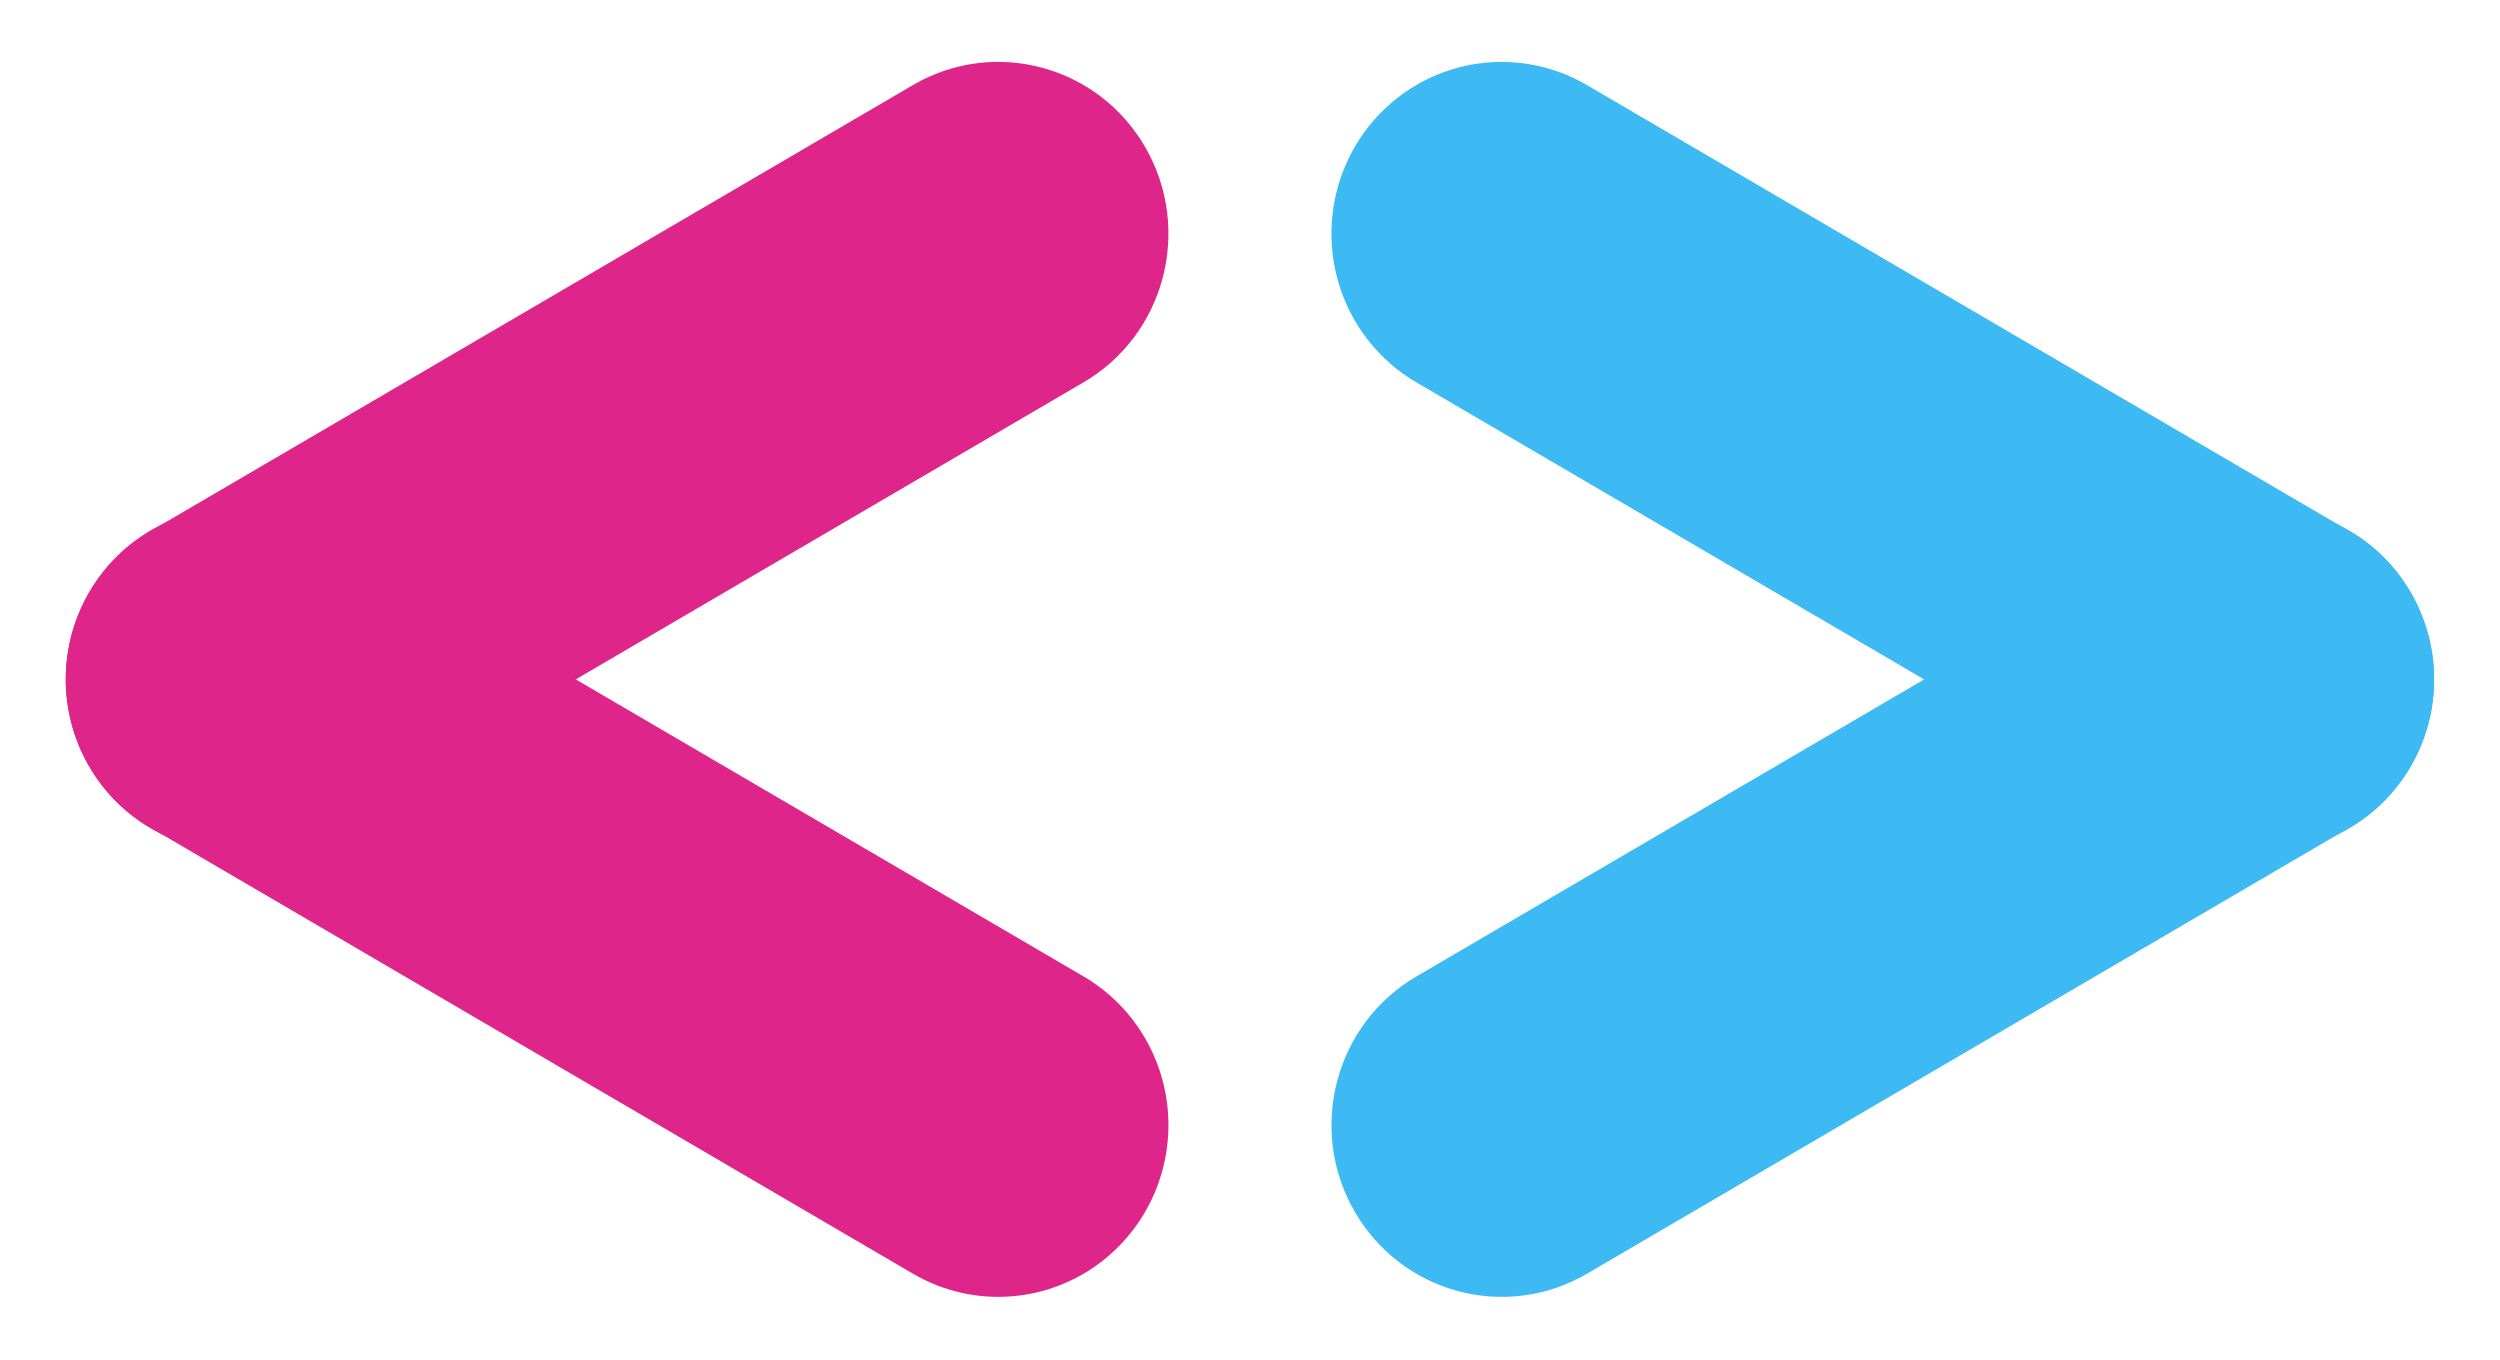 <?xml version="1.0" encoding="UTF-8"?>
<svg width="2552px" height="1388px" viewBox="0 0 2552 1388" version="1.1" xmlns="http://www.w3.org/2000/svg" xmlns:xlink="http://www.w3.org/1999/xlink">
    <title>logo</title>
    <g id="Page-1" stroke="none" stroke-width="1" fill="none" fill-rule="evenodd">
        <g id="logo" transform="translate(-0.003, 0)" fill-rule="nonzero">
            <path d="M1472.222,748.53 L2373.707,743.368 C2469.866,743.14 2547.373,821.275 2546.829,917.888 C2546.274,1014.502 2467.876,1093.008 2371.717,1093.238 L1470.231,1098.399 C1374.072,1098.627 1296.565,1020.492 1297.109,923.879 C1297.665,827.266 1376.063,748.759 1472.222,748.53 Z" id="down-2" fill="#3DBAF3" transform="translate(1921.969, 920.884) rotate(150) translate(-1921.969, -920.884)"></path>
            <path d="M1470.178,288.663 L2371.713,293.825 C2433.92,293.973 2491.592,327.453 2523.004,381.653 C2554.415,435.853 2554.795,502.539 2523.999,556.591 C2493.203,610.642 2435.911,643.848 2373.703,643.701 L1472.168,638.539 C1376.004,638.31 1297.602,559.802 1297.047,463.187 C1296.503,366.571 1374.014,288.435 1470.178,288.663 L1470.178,288.663 Z" id="path-1" fill="#3DBAF3" transform="translate(1921.939, 466.182) rotate(-150) translate(-1921.939, -466.182)"></path>
            <path d="M180.173,293.818 L1081.675,288.654 C1177.836,288.425 1255.344,366.561 1254.8,463.176 C1254.244,559.792 1175.844,638.3 1079.684,638.529 L178.182,643.694 C82.021,643.922 4.513,565.786 5.057,469.171 C5.613,372.556 84.012,294.047 180.173,293.818 Z" id="up-3" fill="#DE2589" transform="translate(629.928, 466.174) rotate(-30) translate(-629.928, -466.174)"></path>
            <path d="M1079.713,748.502 C1141.92,748.65 1199.592,782.131 1231.004,836.332 C1262.416,890.532 1262.796,957.219 1232,1011.271 C1201.204,1065.323 1143.912,1098.529 1081.704,1098.382 L180.167,1093.218 C84.002,1092.988 5.6,1014.479 5.041,917.862 C4.5,821.246 82.011,743.109 178.175,743.337 L1079.713,748.502 Z" id="path-3" fill="#DE2589" transform="translate(629.937, 920.86) rotate(30) translate(-629.937, -920.86)"></path>
        </g>
    </g>
</svg>